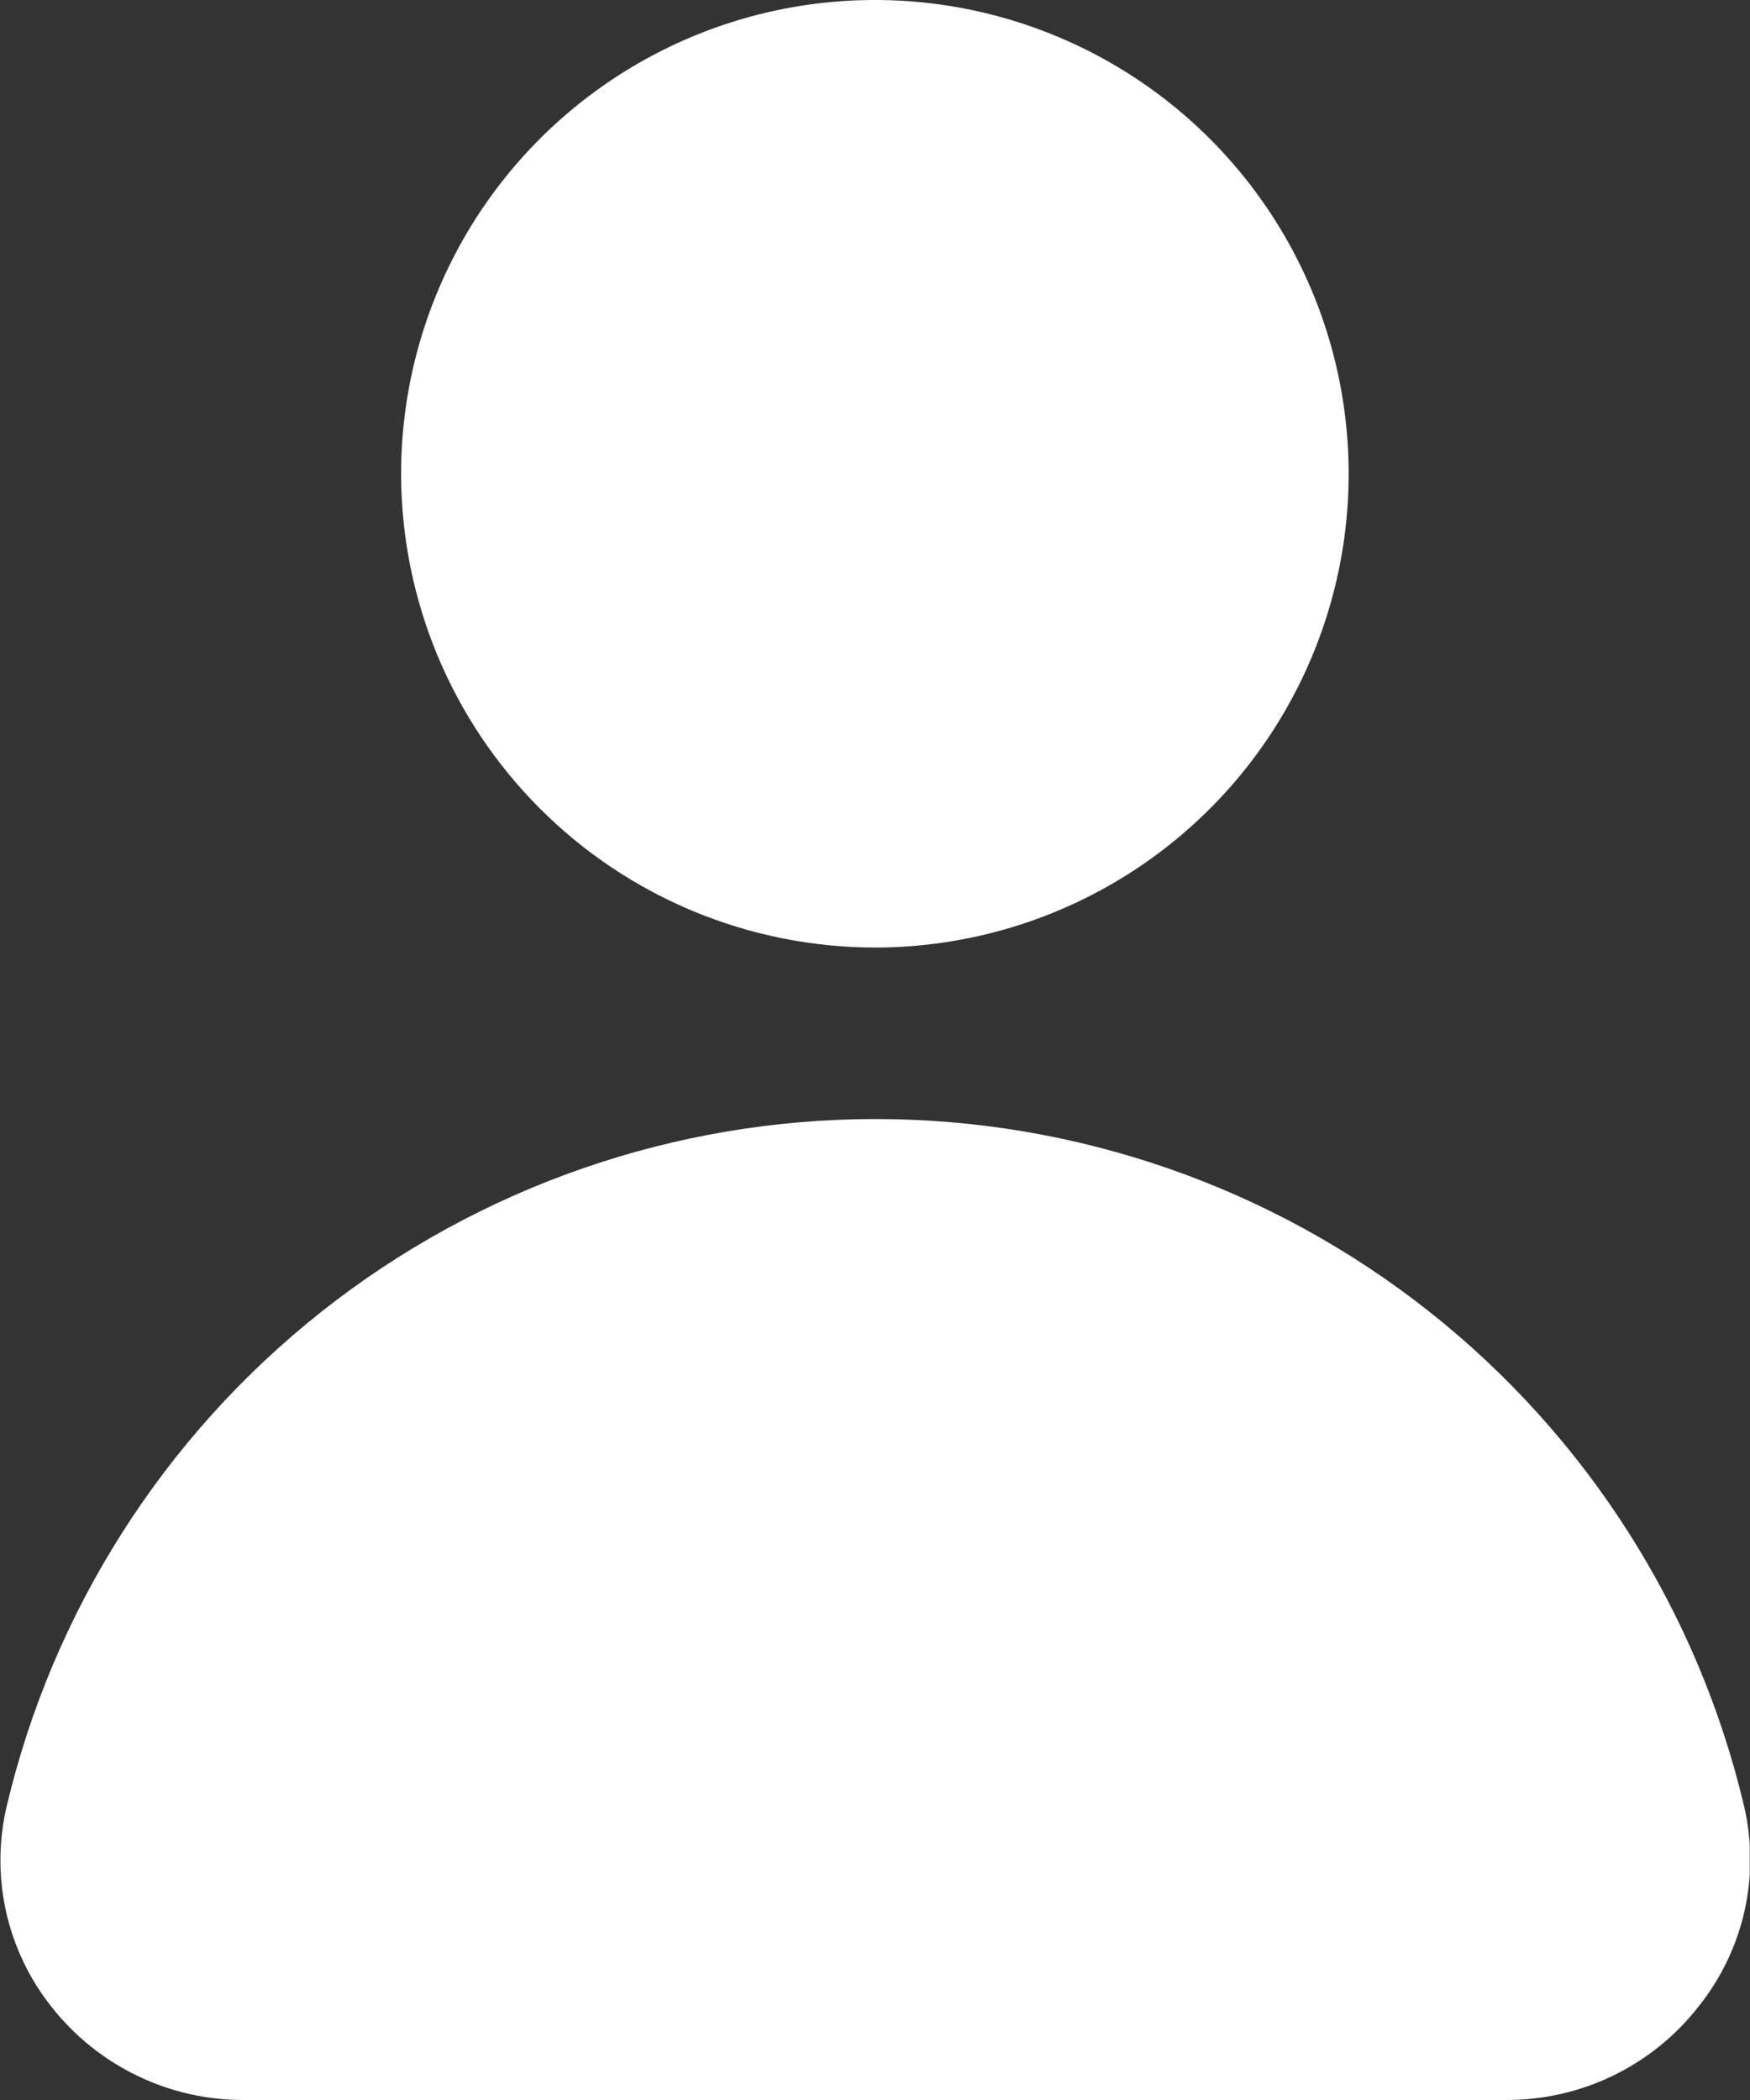 <svg width="20" height="24" viewBox="0 0 20 24" fill="none" xmlns="http://www.w3.org/2000/svg">
<rect x="0" y="0" width="20" height="24" fill="#333333" stroke="none"/>
<g clip-path="url(#clip0_312:2726)">
<path d="M19.932 20.64C19.403 18.405 18.135 16.414 16.333 14.989C14.531 13.564 12.302 12.789 10.005 12.789C7.708 12.789 5.478 13.564 3.676 14.989C1.875 16.414 0.607 18.405 0.077 20.64C-0.017 21.038 -0.019 21.452 0.07 21.851C0.16 22.25 0.339 22.623 0.594 22.942C0.855 23.273 1.189 23.54 1.569 23.723C1.948 23.907 2.365 24.001 2.786 24H17.215C17.637 24.001 18.054 23.906 18.434 23.722C18.814 23.538 19.147 23.27 19.407 22.938C19.663 22.62 19.844 22.248 19.935 21.85C20.026 21.452 20.025 21.038 19.932 20.64Z" fill="white"/>
<path d="M9.999 10.829C11.069 10.829 12.116 10.511 13.007 9.916C13.897 9.321 14.591 8.476 15.001 7.486C15.411 6.497 15.518 5.408 15.309 4.358C15.1 3.308 14.584 2.343 13.827 1.586C13.07 0.829 12.105 0.313 11.055 0.104C10.005 -0.105 8.916 0.002 7.927 0.412C6.937 0.822 6.092 1.516 5.497 2.406C4.902 3.297 4.584 4.343 4.584 5.414C4.585 6.85 5.156 8.226 6.171 9.241C7.186 10.257 8.563 10.827 9.999 10.829Z" fill="white"/>
</g>
<defs>
<clipPath id="clip0_312:2726">
<rect width="19.997" height="24" fill="white"/>
</clipPath>
</defs>
</svg>
